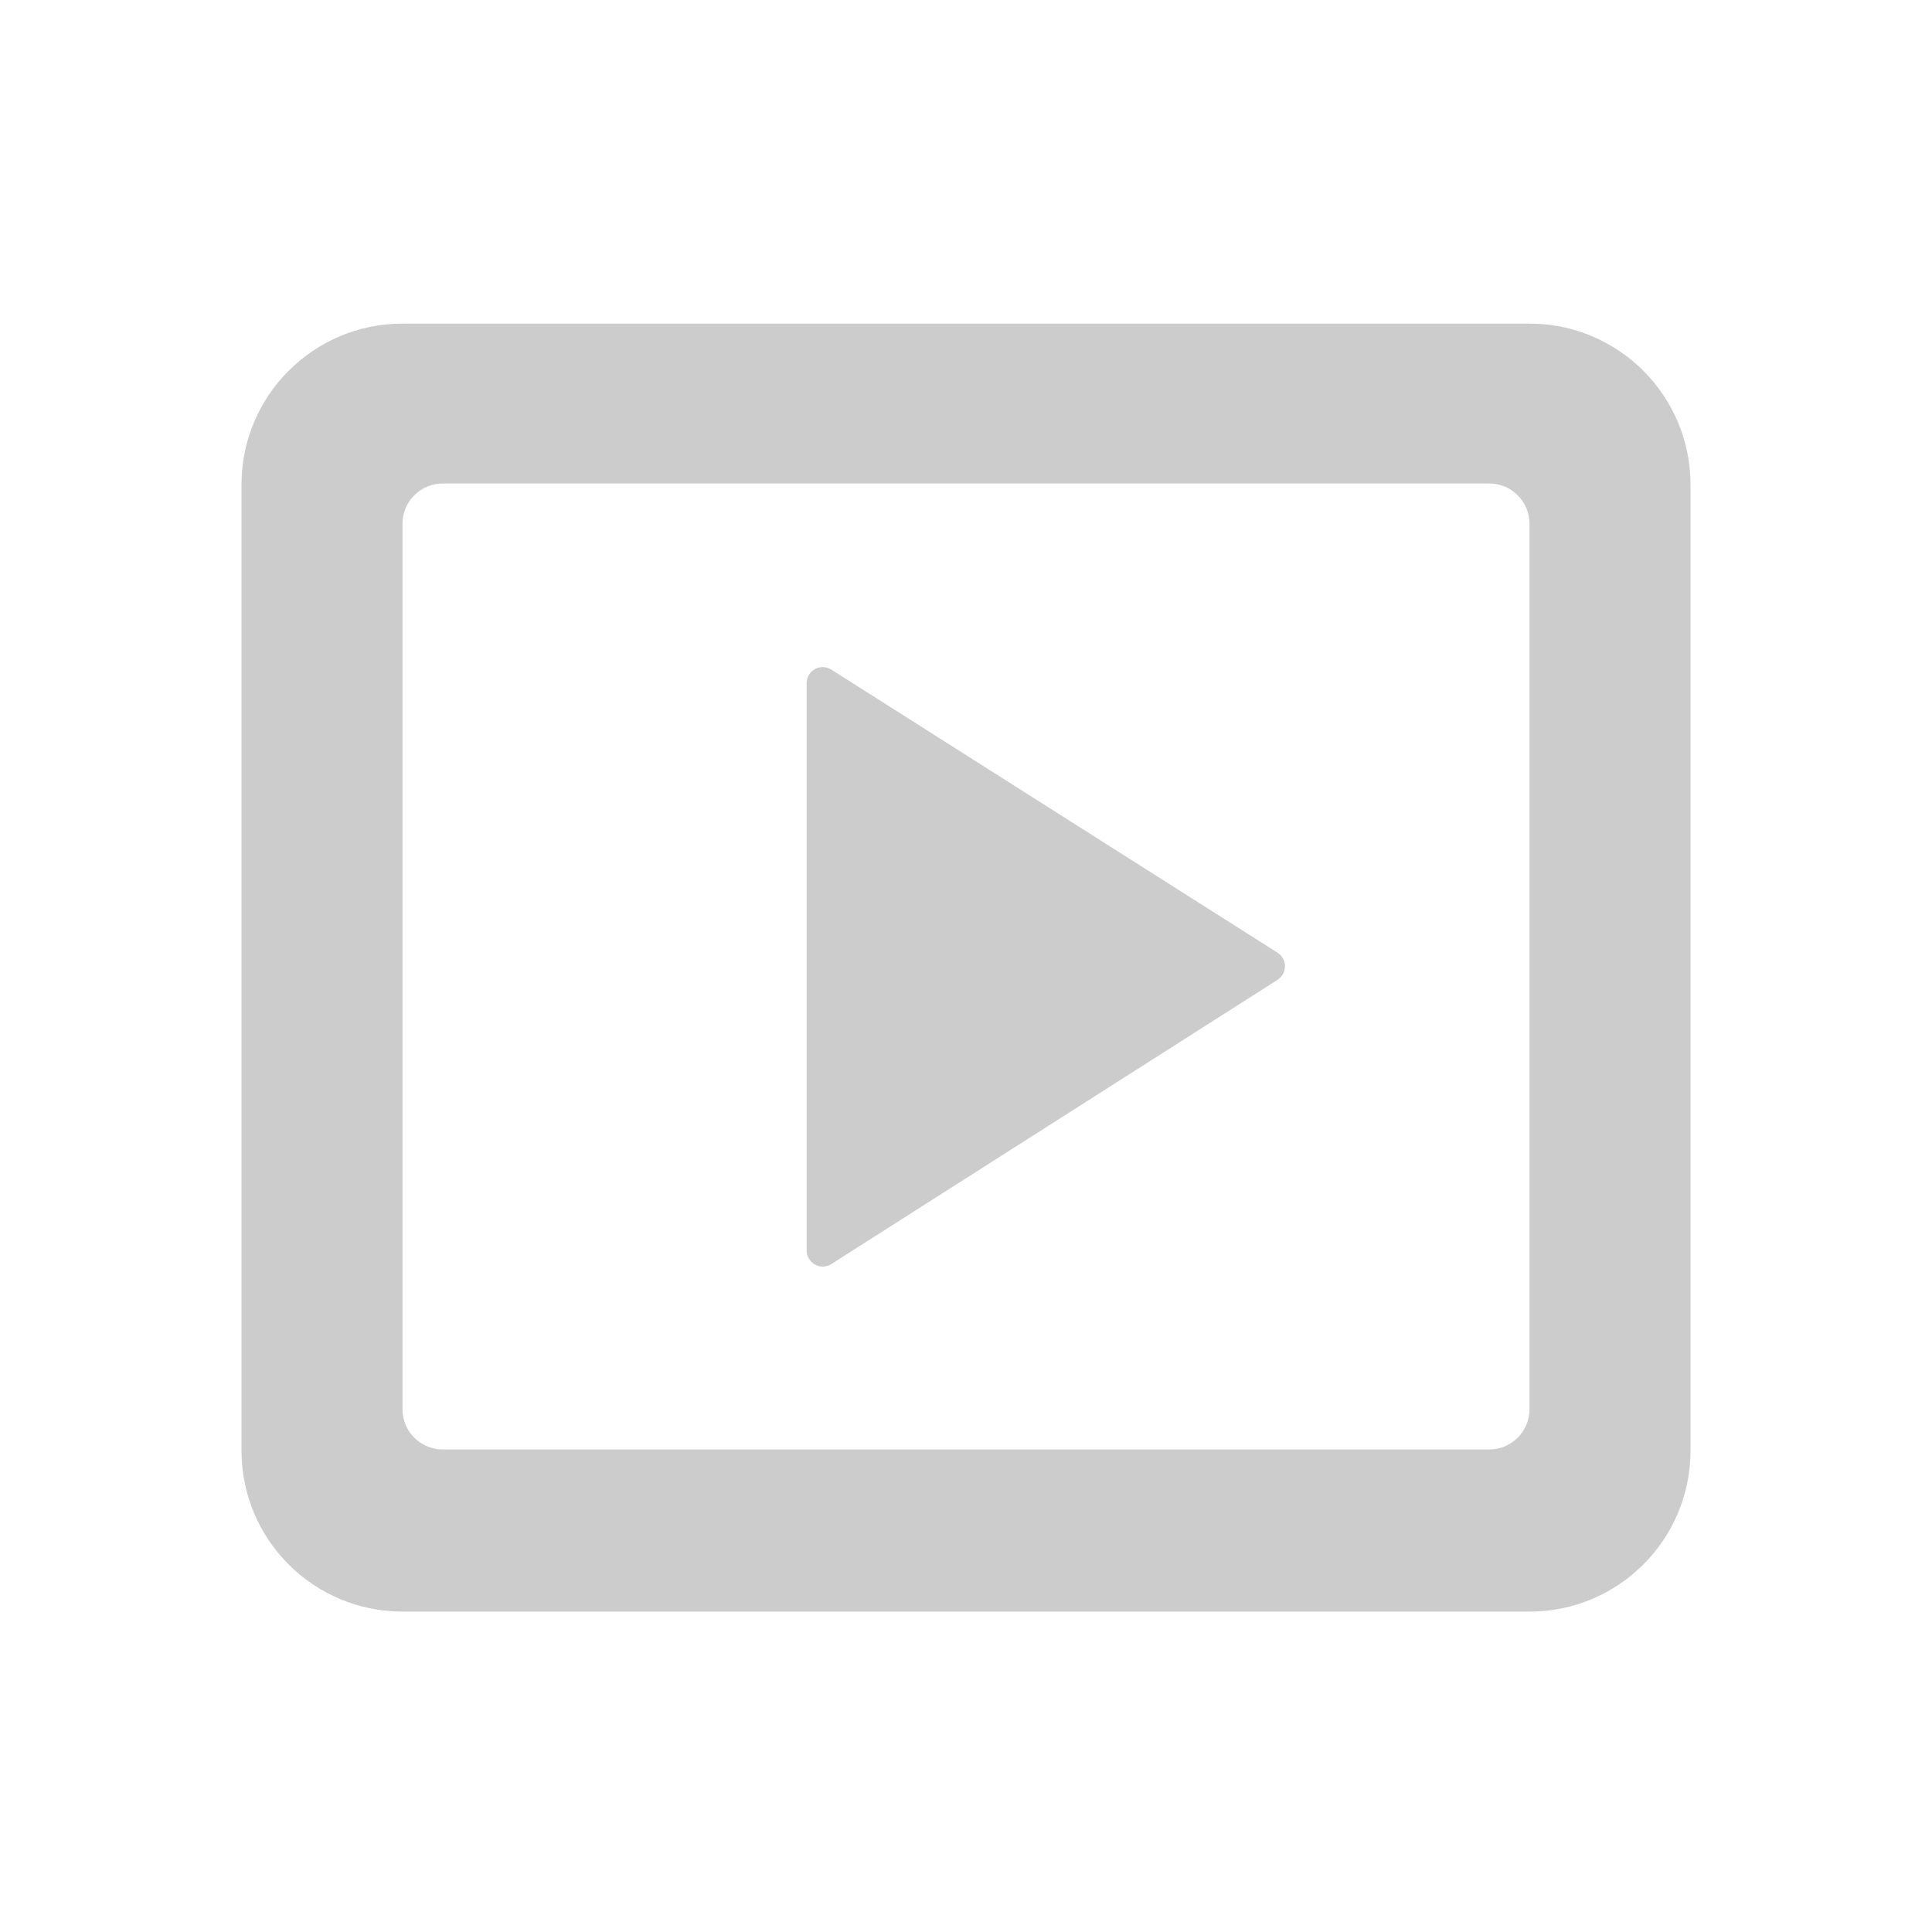 <?xml version="1.0" encoding="UTF-8"?>
<svg width="24px" height="24px" viewBox="0 0 24 24" version="1.1" xmlns="http://www.w3.org/2000/svg" xmlns:xlink="http://www.w3.org/1999/xlink">
    <!-- Generator: Sketch 49.3 (51167) - http://www.bohemiancoding.com/sketch -->
    <title>播放-禁用</title>
    <desc>Created with Sketch.</desc>
    <defs></defs>
    <g id="Page-1" stroke="none" stroke-width="1" fill="none" fill-rule="evenodd">
        <g id="iocn-样式" transform="translate(-538, -733)">
            <g id="播放-禁用_export" transform="translate(538, 733)">
                <g id="播放-禁用">
                    <rect id="Rectangle-15" fill="#D8D8D8" opacity="0" x="0" y="0" width="24" height="24"></rect>
                    <g id="播放" transform="translate(3, 3.5)" fill="#CCCCCC">
                        <path d="M2,0.52 L16,0.52 C17.105,0.52 18,1.416 18,2.52 L18,14.52 C18,15.625 17.105,16.52 16,16.52 L2,16.52 C0.895,16.52 1.3527075e-16,15.625 0,14.52 L0,2.52 C-1.3527075e-16,1.416 0.895,0.52 2,0.52 Z M2.5,2.506 C2.224,2.506 2,2.73 2,3.006 L2,14.006 C2,14.282 2.224,14.506 2.5,14.506 L15.5,14.506 C15.776,14.506 16,14.282 16,14.006 L16,3.006 C16,2.73 15.776,2.506 15.5,2.506 L2.5,2.506 Z M7.327,4.818 L12.869,8.334 C12.963,8.394 12.99,8.517 12.931,8.61 C12.915,8.635 12.894,8.656 12.87,8.672 L7.328,12.202 C7.235,12.262 7.111,12.234 7.052,12.141 C7.031,12.109 7.02,12.072 7.02,12.034 L7.02,4.987 C7.02,4.876 7.11,4.787 7.22,4.787 C7.258,4.787 7.295,4.798 7.327,4.818 Z" id="Combined-Shape"></path>
                    </g>
                </g>
            </g>
        </g>
    </g>
</svg>